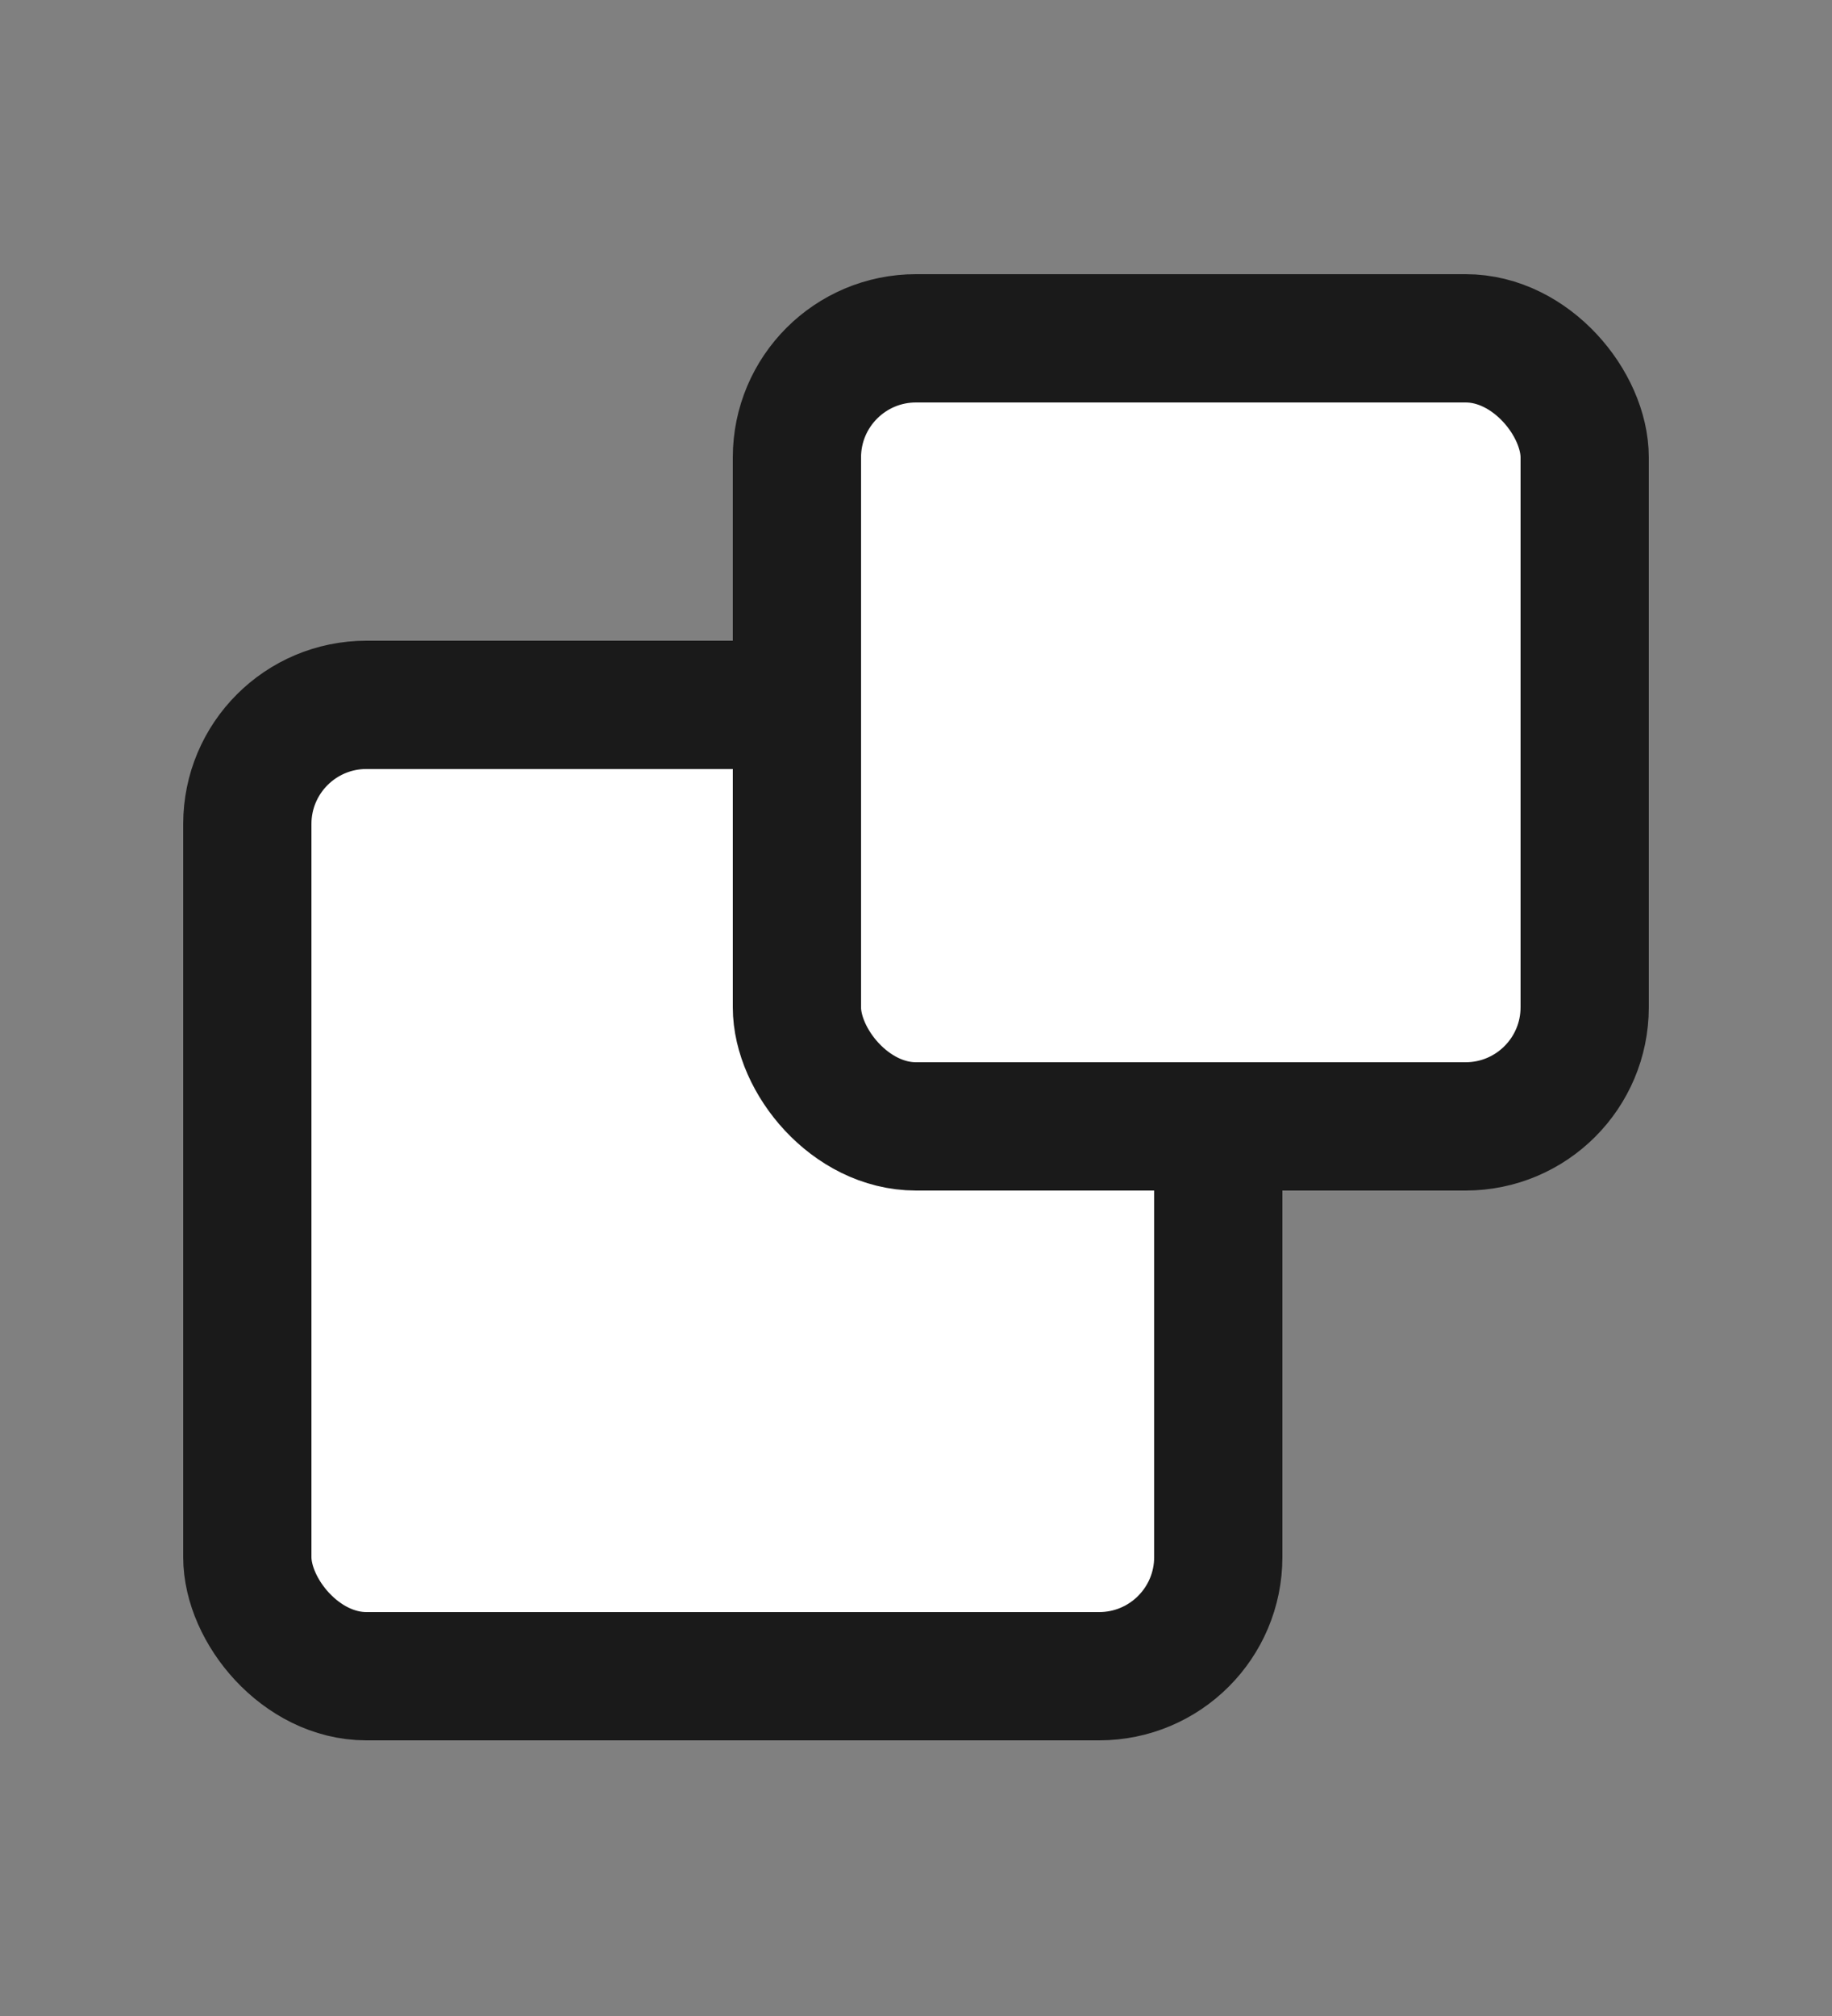 <svg width="10" height="11" viewBox="0 0 10 11" fill="none" xmlns="http://www.w3.org/2000/svg">
<rect x="0" y="0" width="10" height="11" fill="#808080" stroke="none"/>
<rect x="1.35" y="3.846" width="5.3" height="5.3" rx="0.65" fill="white" stroke="#1A1A1A" stroke-width="0.7"/>
<rect x="4.35" y="1.846" width="4.3" height="4.3" rx="0.65" fill="white" stroke="#1A1A1A" stroke-width="0.7"/>
</svg>
